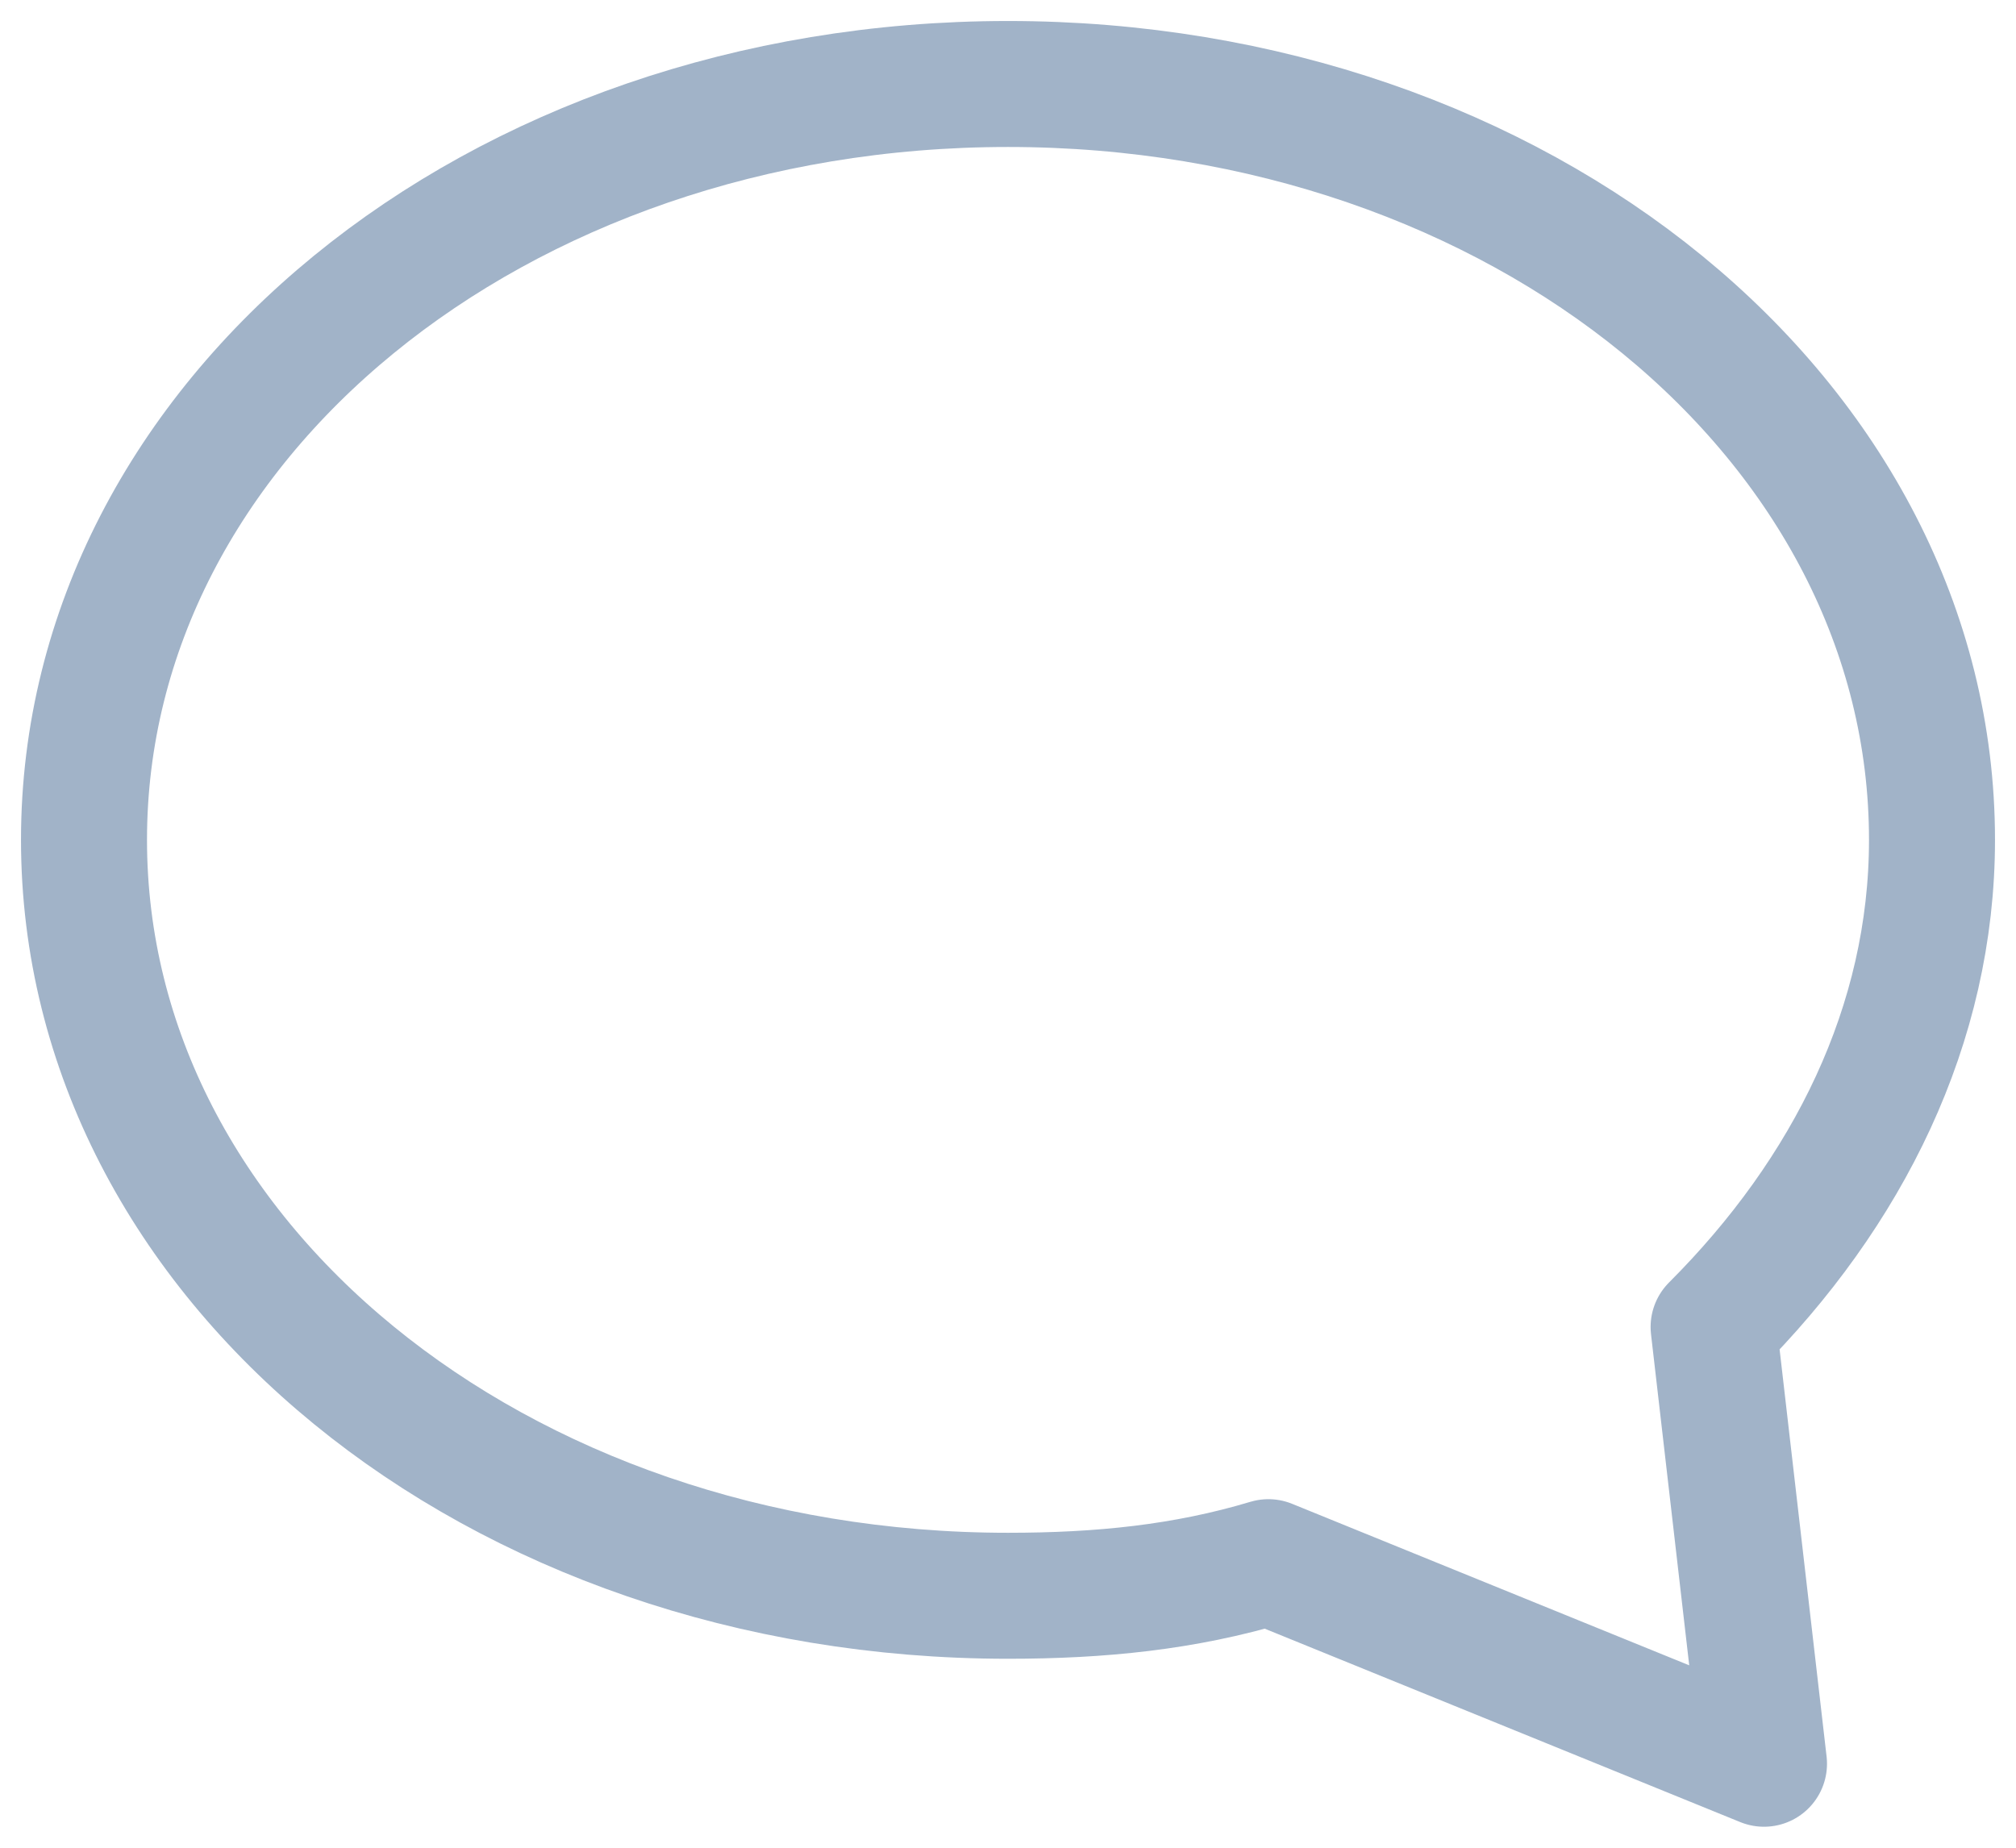 <svg xmlns="http://www.w3.org/2000/svg" width="24" height="22" fill="none" viewBox="0 0 24 22"><path stroke="#A1B3C8" stroke-linecap="round" stroke-linejoin="round" stroke-width="1.5" d="M20.4 15.8C22 14.2 23 12.2 23 10C23 5 18.1 1 12 1C5.9 1 1 5 1 10C1 15 5.9 19 12 19C13.1 19 14.1 18.9 15.1 18.6L21 21L20.4 15.8Z"/></svg>